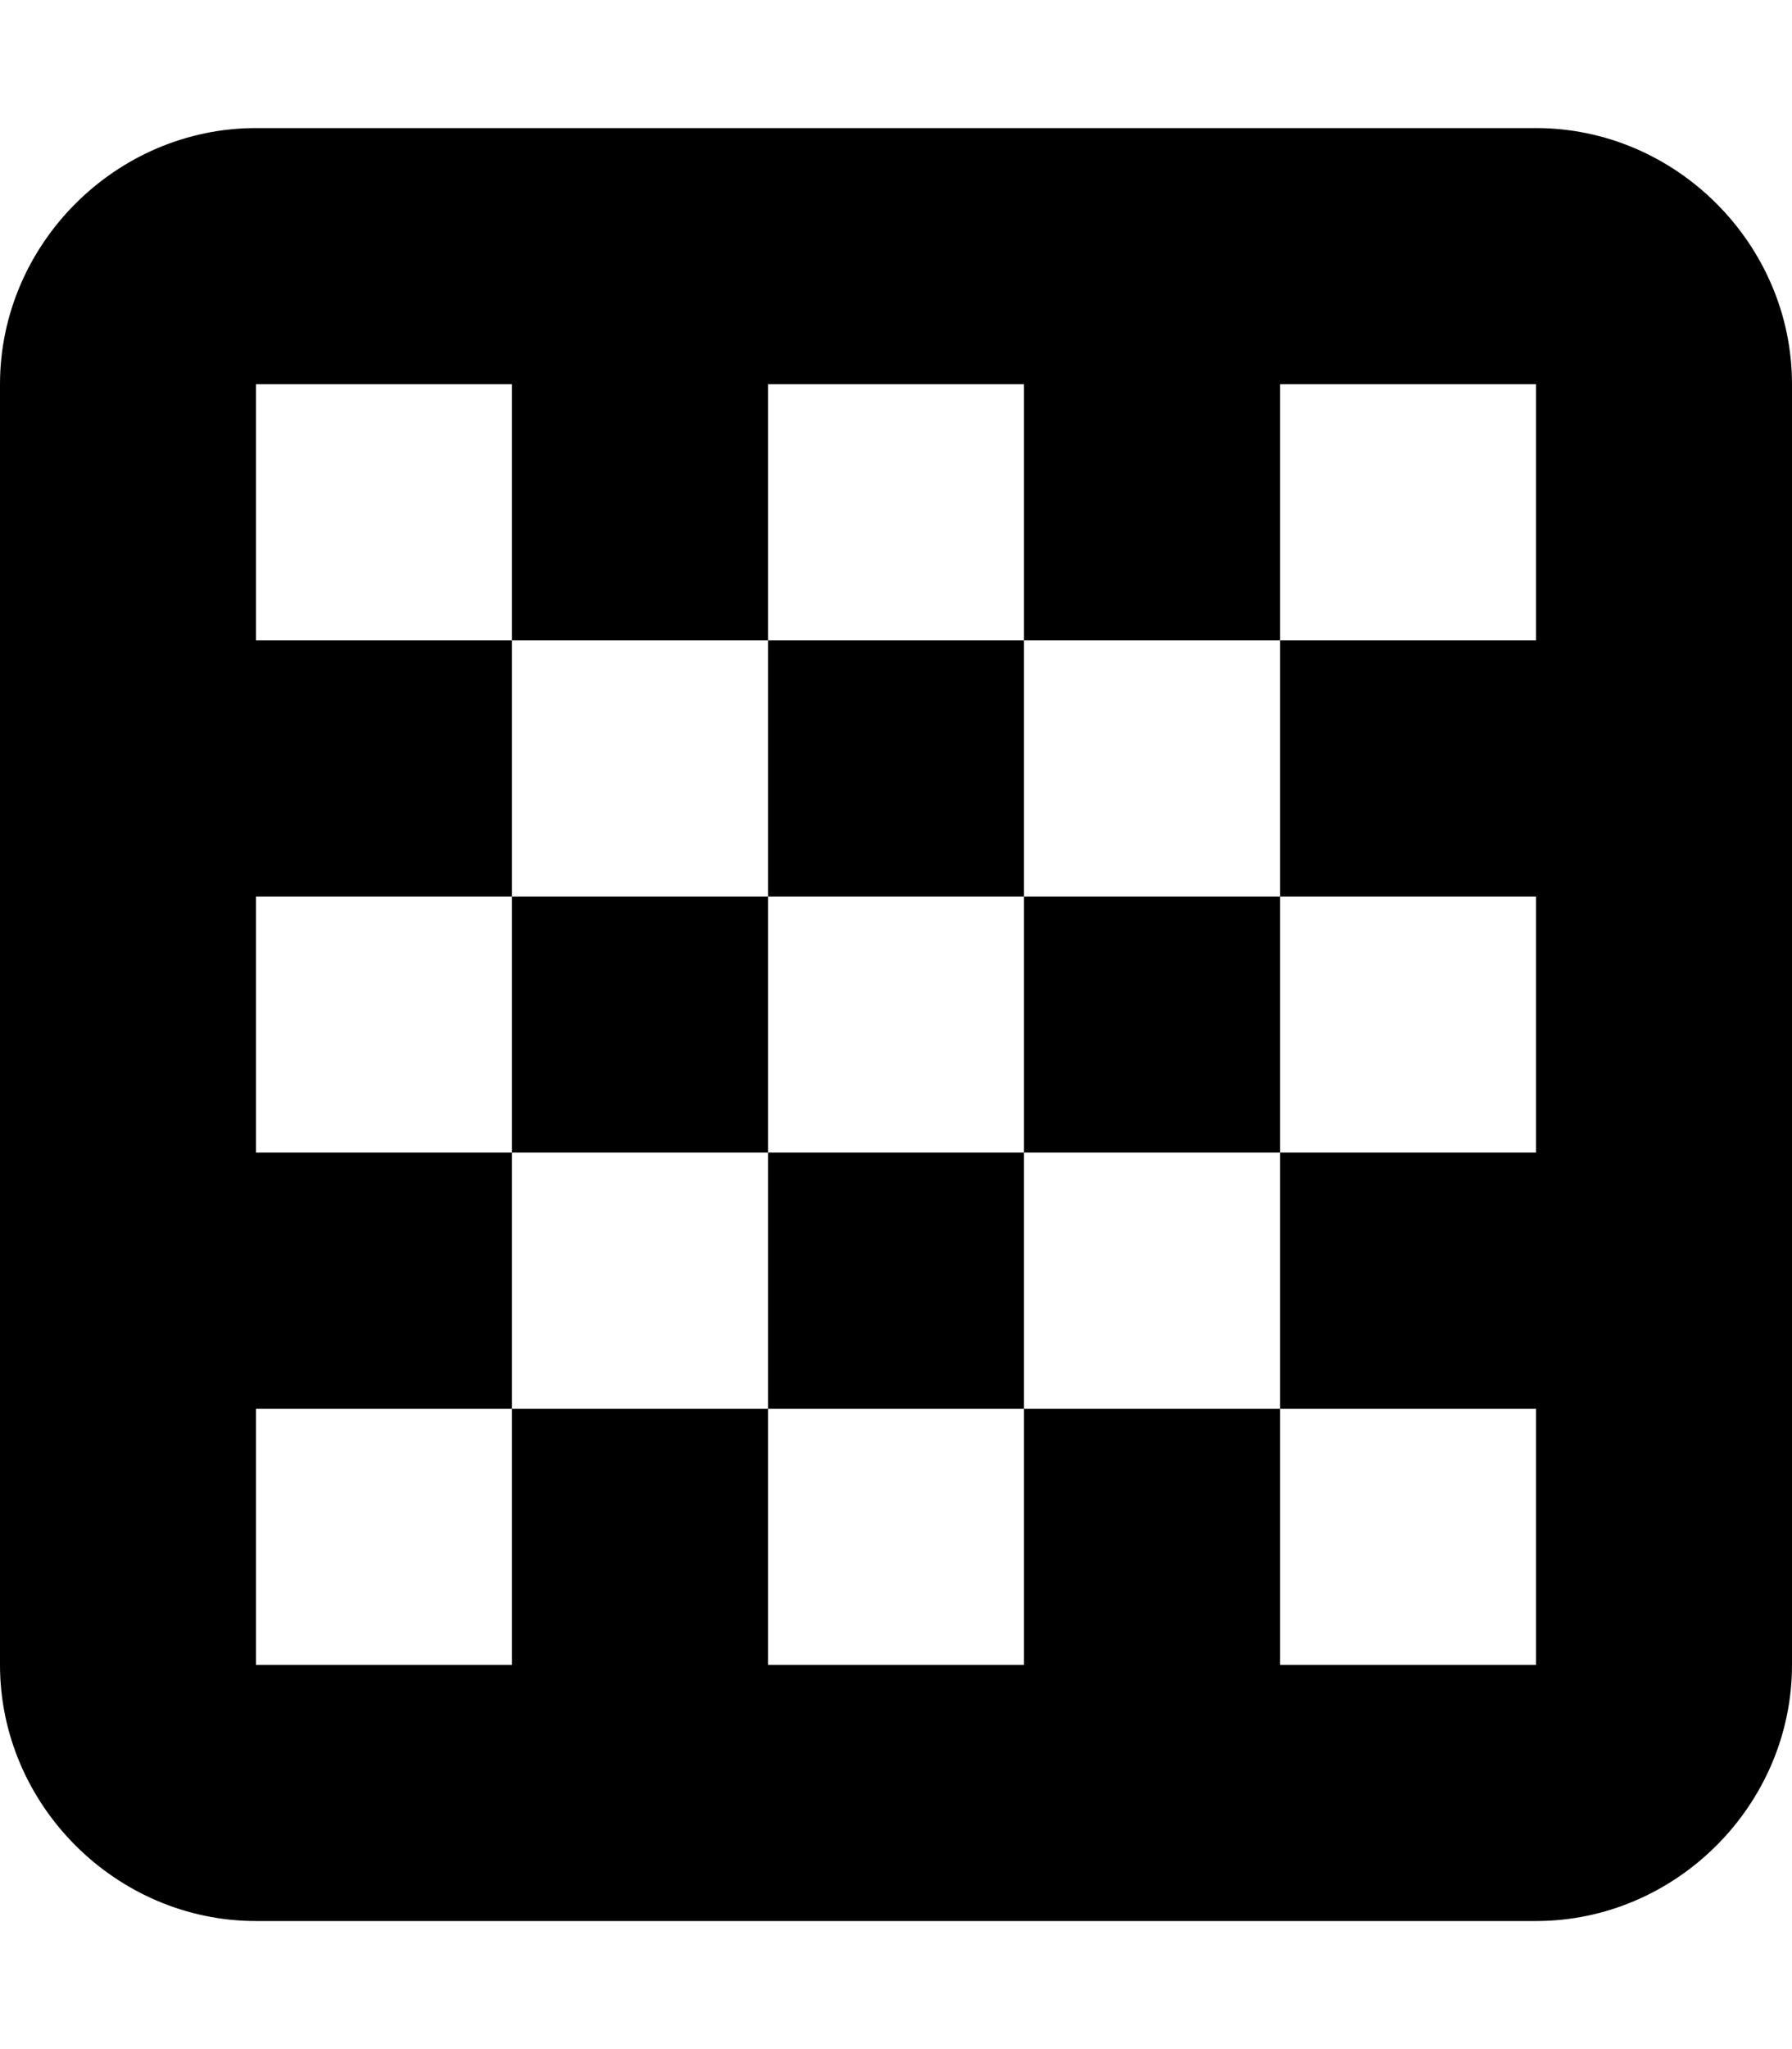 <svg xmlns="http://www.w3.org/2000/svg" viewBox="0 0 448 512"><!-- Font Awesome Free 6.0.0-alpha1 by @fontawesome - https://fontawesome.com License - https://fontawesome.com/license/free (Icons: CC BY 4.0, Fonts: SIL OFL 1.1, Code: MIT License) --><path d="M192 224H128V288H192V224ZM384 32H64C29 32 0 61 0 96V416C0 451 29 480 64 480H384C419 480 448 451 448 416V96C448 61 419 32 384 32ZM384 160H320V224H384V288H320V352H384V416H320V352H256V416H192V352H128V416H64V352H128V288H64V224H128V160H64V96H128V160H192V96H256V160H320V96H384V160ZM192 288V352H256V288H192ZM256 224V160H192V224H256ZM256 288H320V224H256V288Z"/></svg>